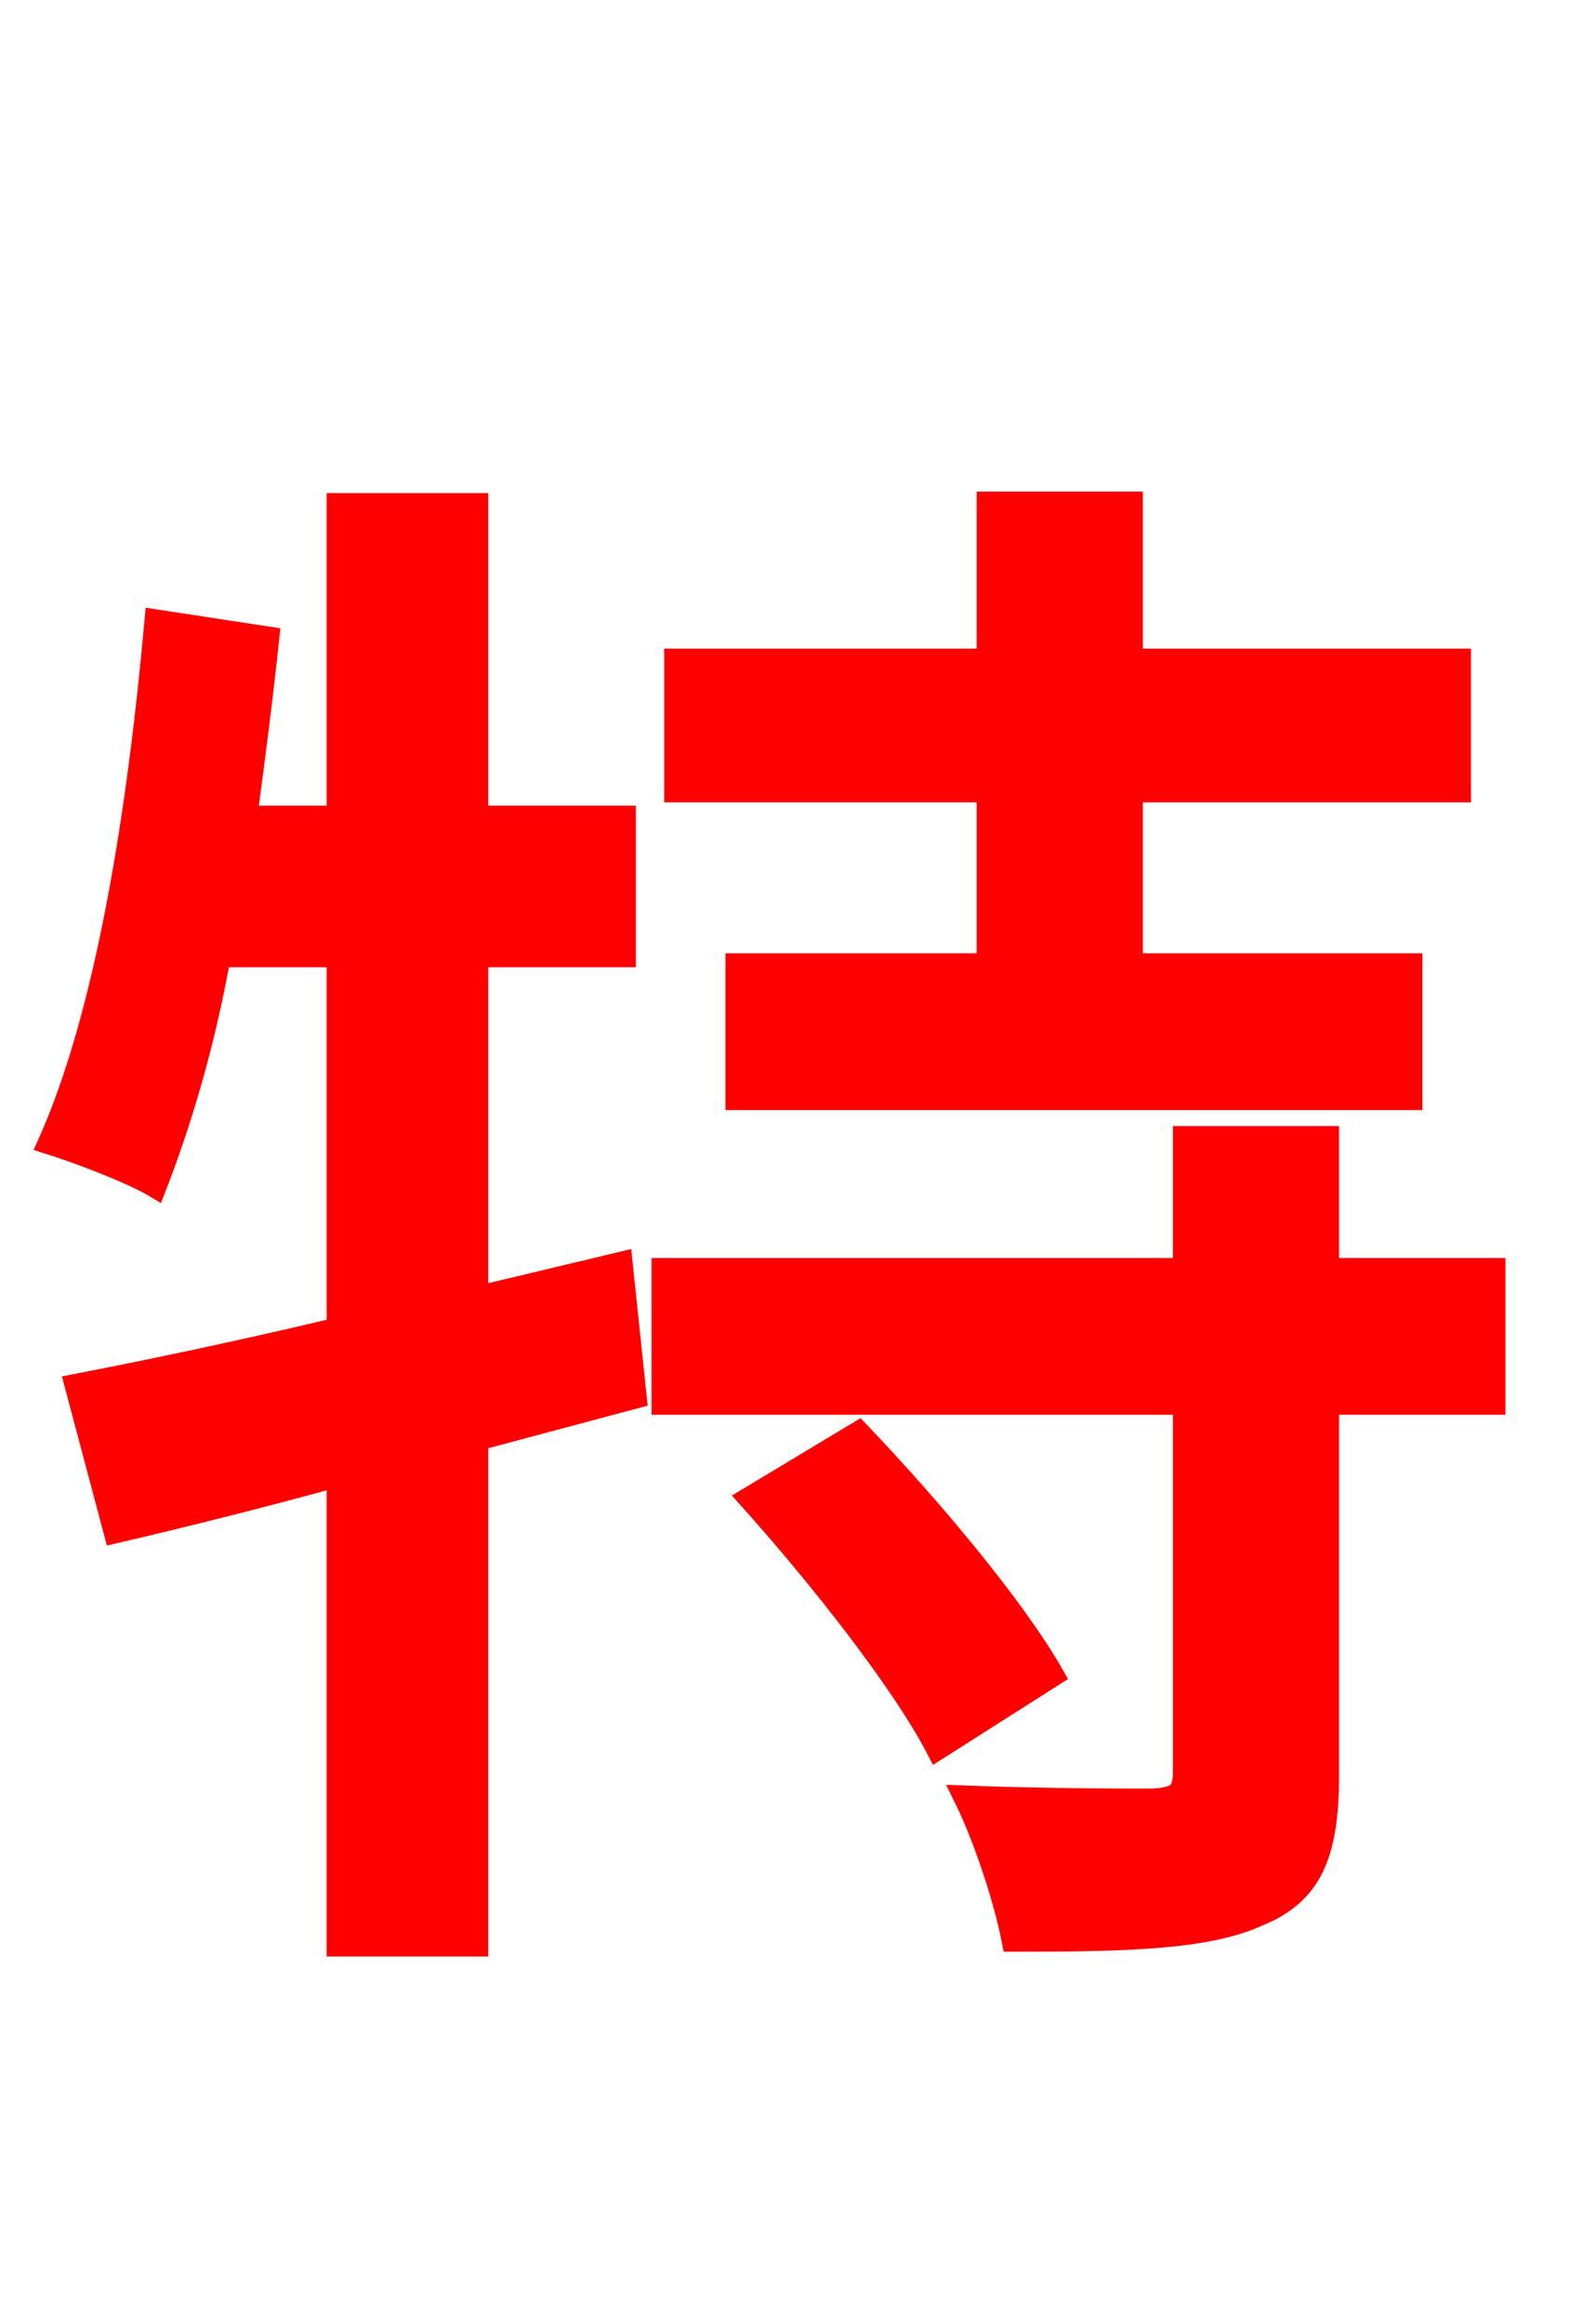 <svg xmlns="http://www.w3.org/2000/svg" xmlns:xlink="http://www.w3.org/1999/xlink" width="72" height="106.56"><path fill="red" stroke="red" d="M45.29 44.21L33.77 44.21L33.77 50.40L64.73 50.40L64.73 44.21L51.91 44.21L51.91 36.29L66.96 36.29L66.96 30.24L51.91 30.24L51.91 23.04L45.29 23.04L45.29 30.24L30.96 30.24L30.96 36.29L45.29 36.29ZM28.51 57.89L21.89 59.47L21.89 43.85L28.66 43.85L28.66 37.44L21.89 37.44L21.89 23.11L15.48 23.11L15.48 37.44L11.30 37.44C11.66 34.78 12.02 31.97 12.31 29.23L7.13 28.44C6.34 37.22 4.90 46.44 2.23 52.42C3.60 52.85 6.05 53.78 7.13 54.43C8.28 51.48 9.36 47.88 10.08 43.85L15.48 43.85L15.48 60.91C10.94 61.99 6.77 62.86 3.46 63.50L5.26 70.27C8.35 69.55 11.81 68.69 15.48 67.68L15.48 89.21L21.89 89.21L21.89 66.02L29.16 64.08ZM34.34 68.69C37.51 72.22 41.33 77.04 42.98 80.21L48.31 76.82C46.51 73.66 42.62 69.05 39.38 65.66ZM68.54 58.18L60.91 58.18L60.91 52.13L54.29 52.13L54.29 58.18L30.38 58.18L30.38 64.37L54.29 64.37L54.29 81.22C54.29 82.22 54.00 82.44 52.85 82.51C51.70 82.51 47.95 82.51 44.21 82.37C45.14 84.24 46.08 87.12 46.44 88.99C51.48 88.99 55.30 88.92 57.67 87.84C60.19 86.83 60.91 84.96 60.91 81.36L60.91 64.37L68.54 64.37Z"/></svg>
